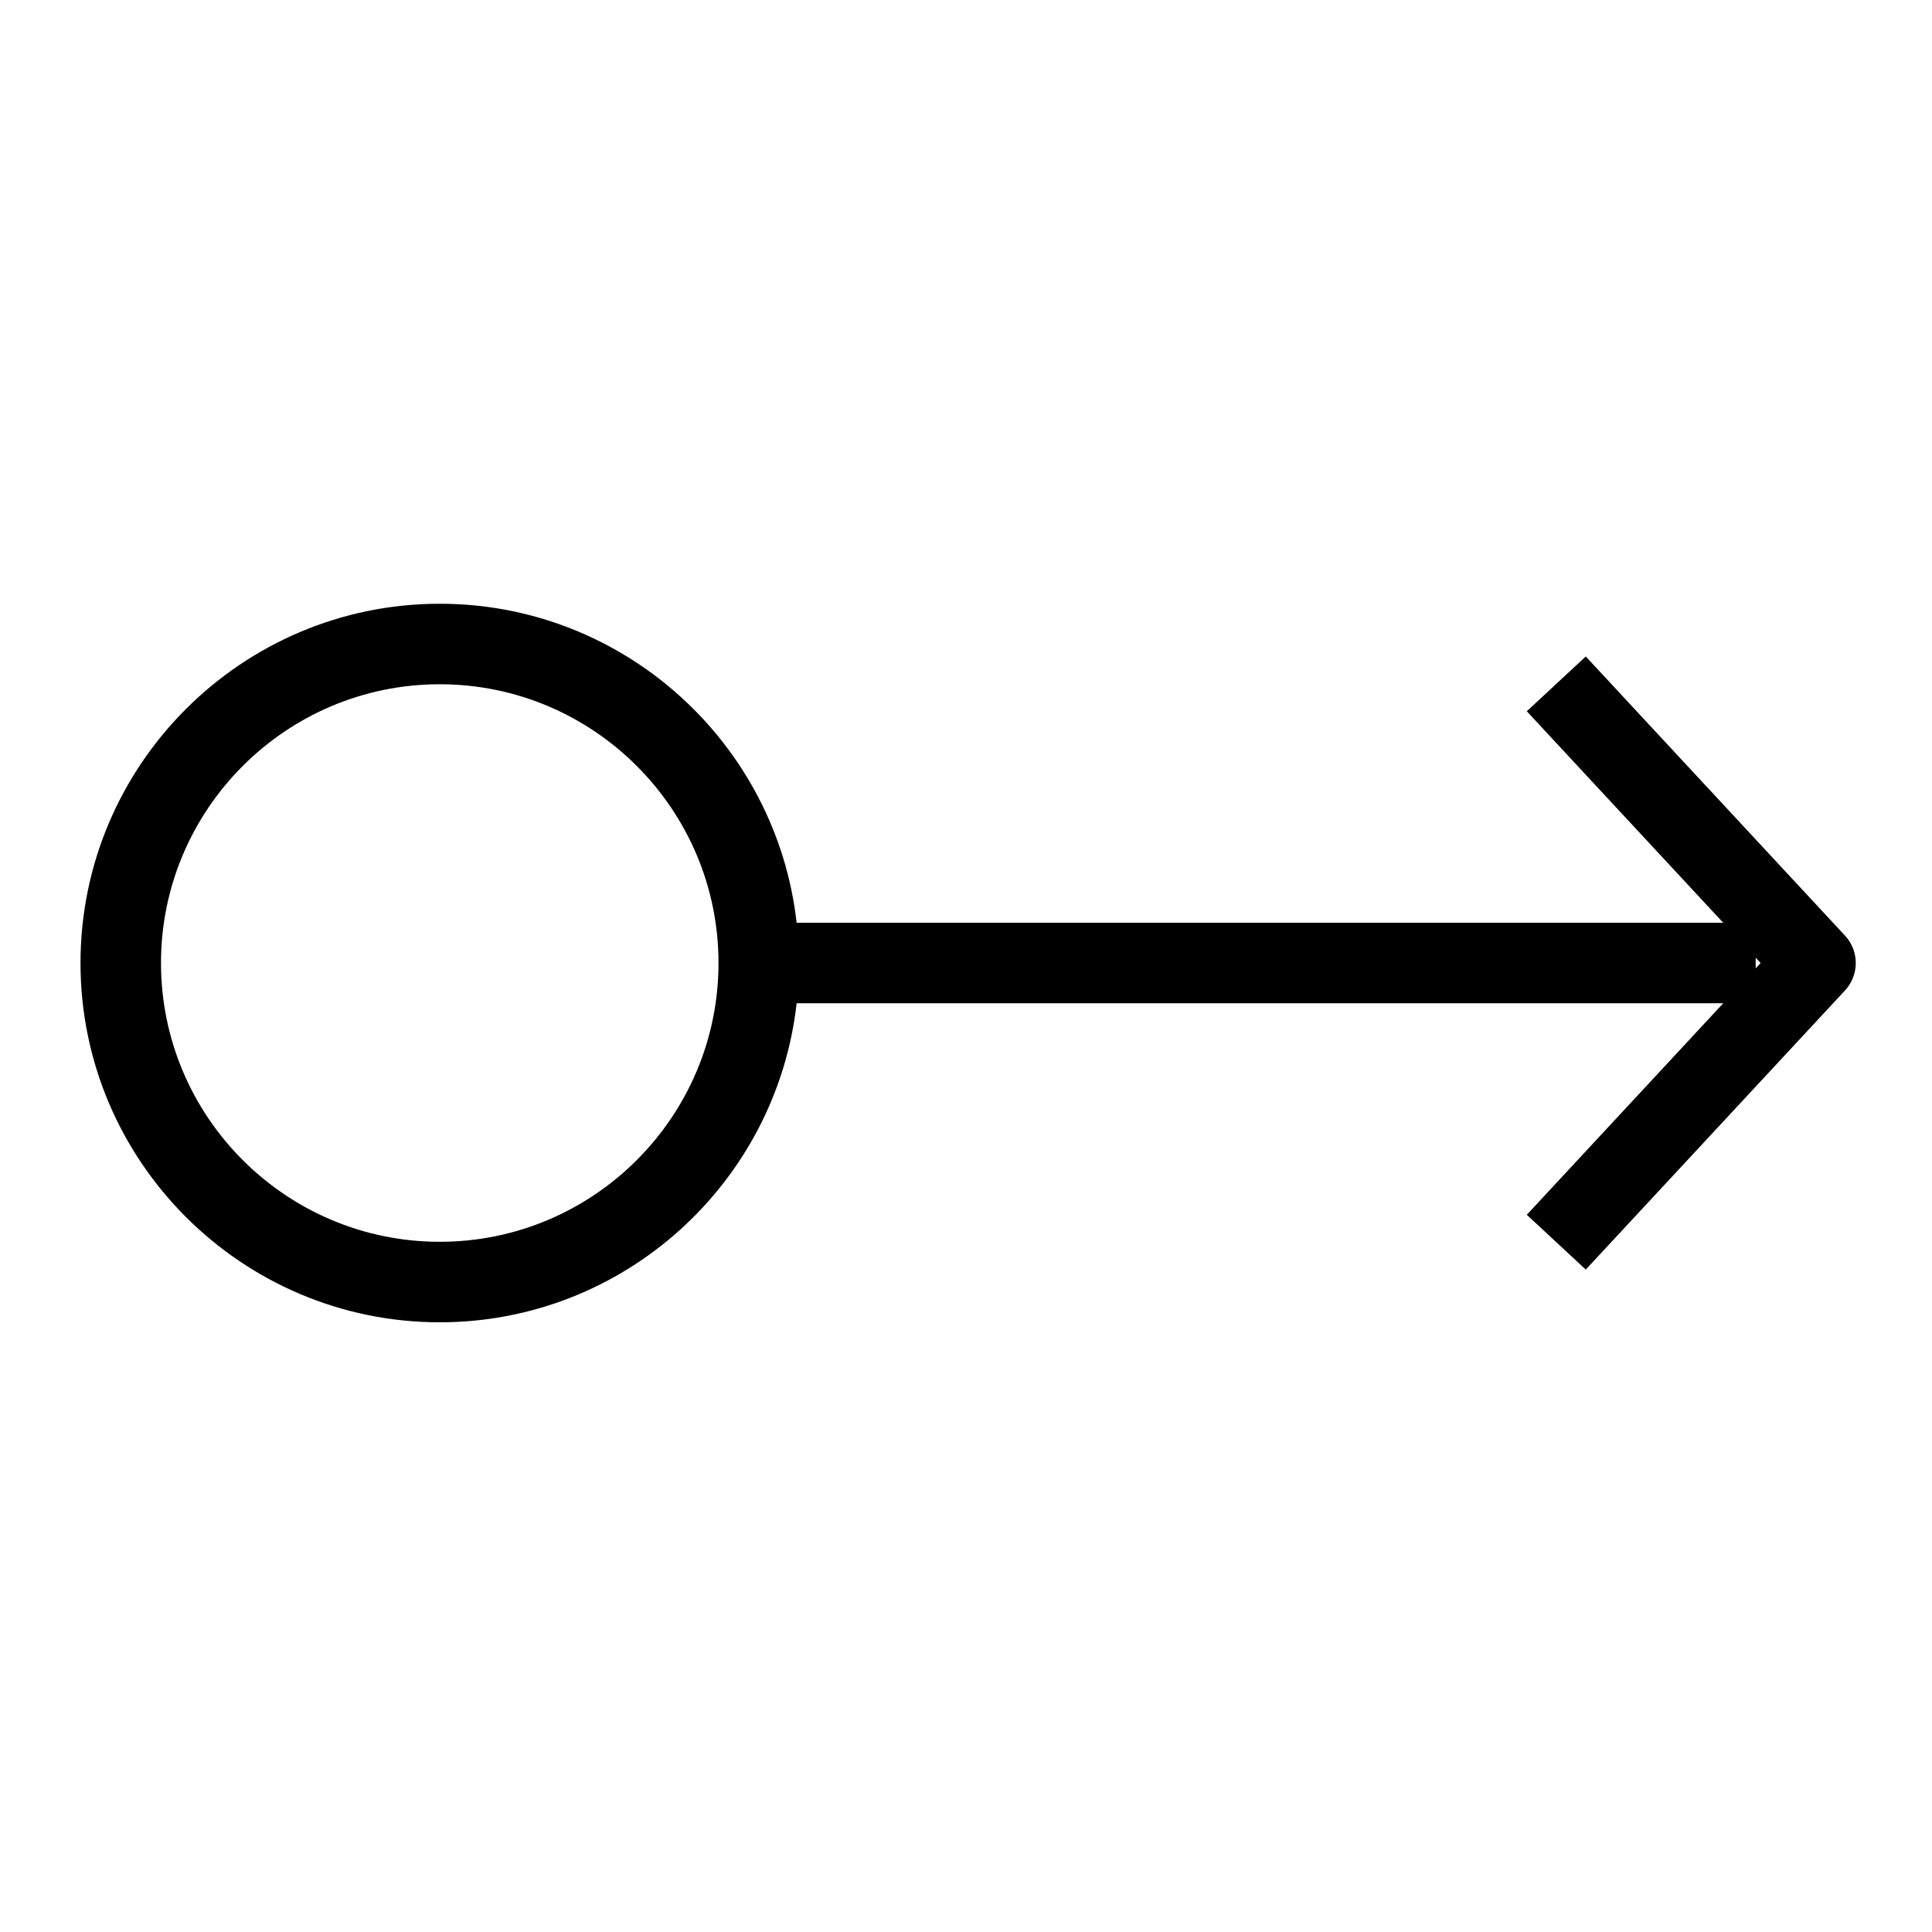 <?xml version="1.0" encoding="UTF-8"?>
<svg xmlns="http://www.w3.org/2000/svg" xmlns:xlink="http://www.w3.org/1999/xlink" width="48px" height="48px" viewBox="0 0 48 48" version="1.1">
  <title>Icon-Resource/Compute/Res_Amazon-EC2_Elastic-IP-Address_48_Light</title>
  <g id="Icon-Resource/Compute/Res_Amazon-EC2_Elastic-IP-Address_48" stroke="none" stroke-width="1" fill="none" fill-rule="evenodd">
    <path d="M43.62,24.058 L43.62,23.794 L43.742,23.926 L43.62,24.058 Z M10.926,30.852 C7.106,30.852 4,27.746 4,23.926 C4,20.107 7.106,17 10.926,17 C14.745,17 17.851,20.107 17.851,23.926 C17.851,27.746 14.745,30.852 10.926,30.852 L10.926,30.852 Z M45.839,23.246 L39.398,16.31 L37.933,17.671 L42.813,22.926 L19.792,22.926 C19.293,18.474 15.51,15 10.926,15 C6.004,15 2,19.004 2,23.926 C2,28.848 6.004,32.852 10.926,32.852 C15.51,32.852 19.293,29.378 19.792,24.926 L42.813,24.926 L37.933,30.181 L39.398,31.542 L45.839,24.607 C46.195,24.223 46.195,23.629 45.839,23.246 L45.839,23.246 Z" id="Amazon-EC2-Elastic-IP-address_Resource-Icon_light-bg" fill="#000000"/>
  </g>
</svg>
